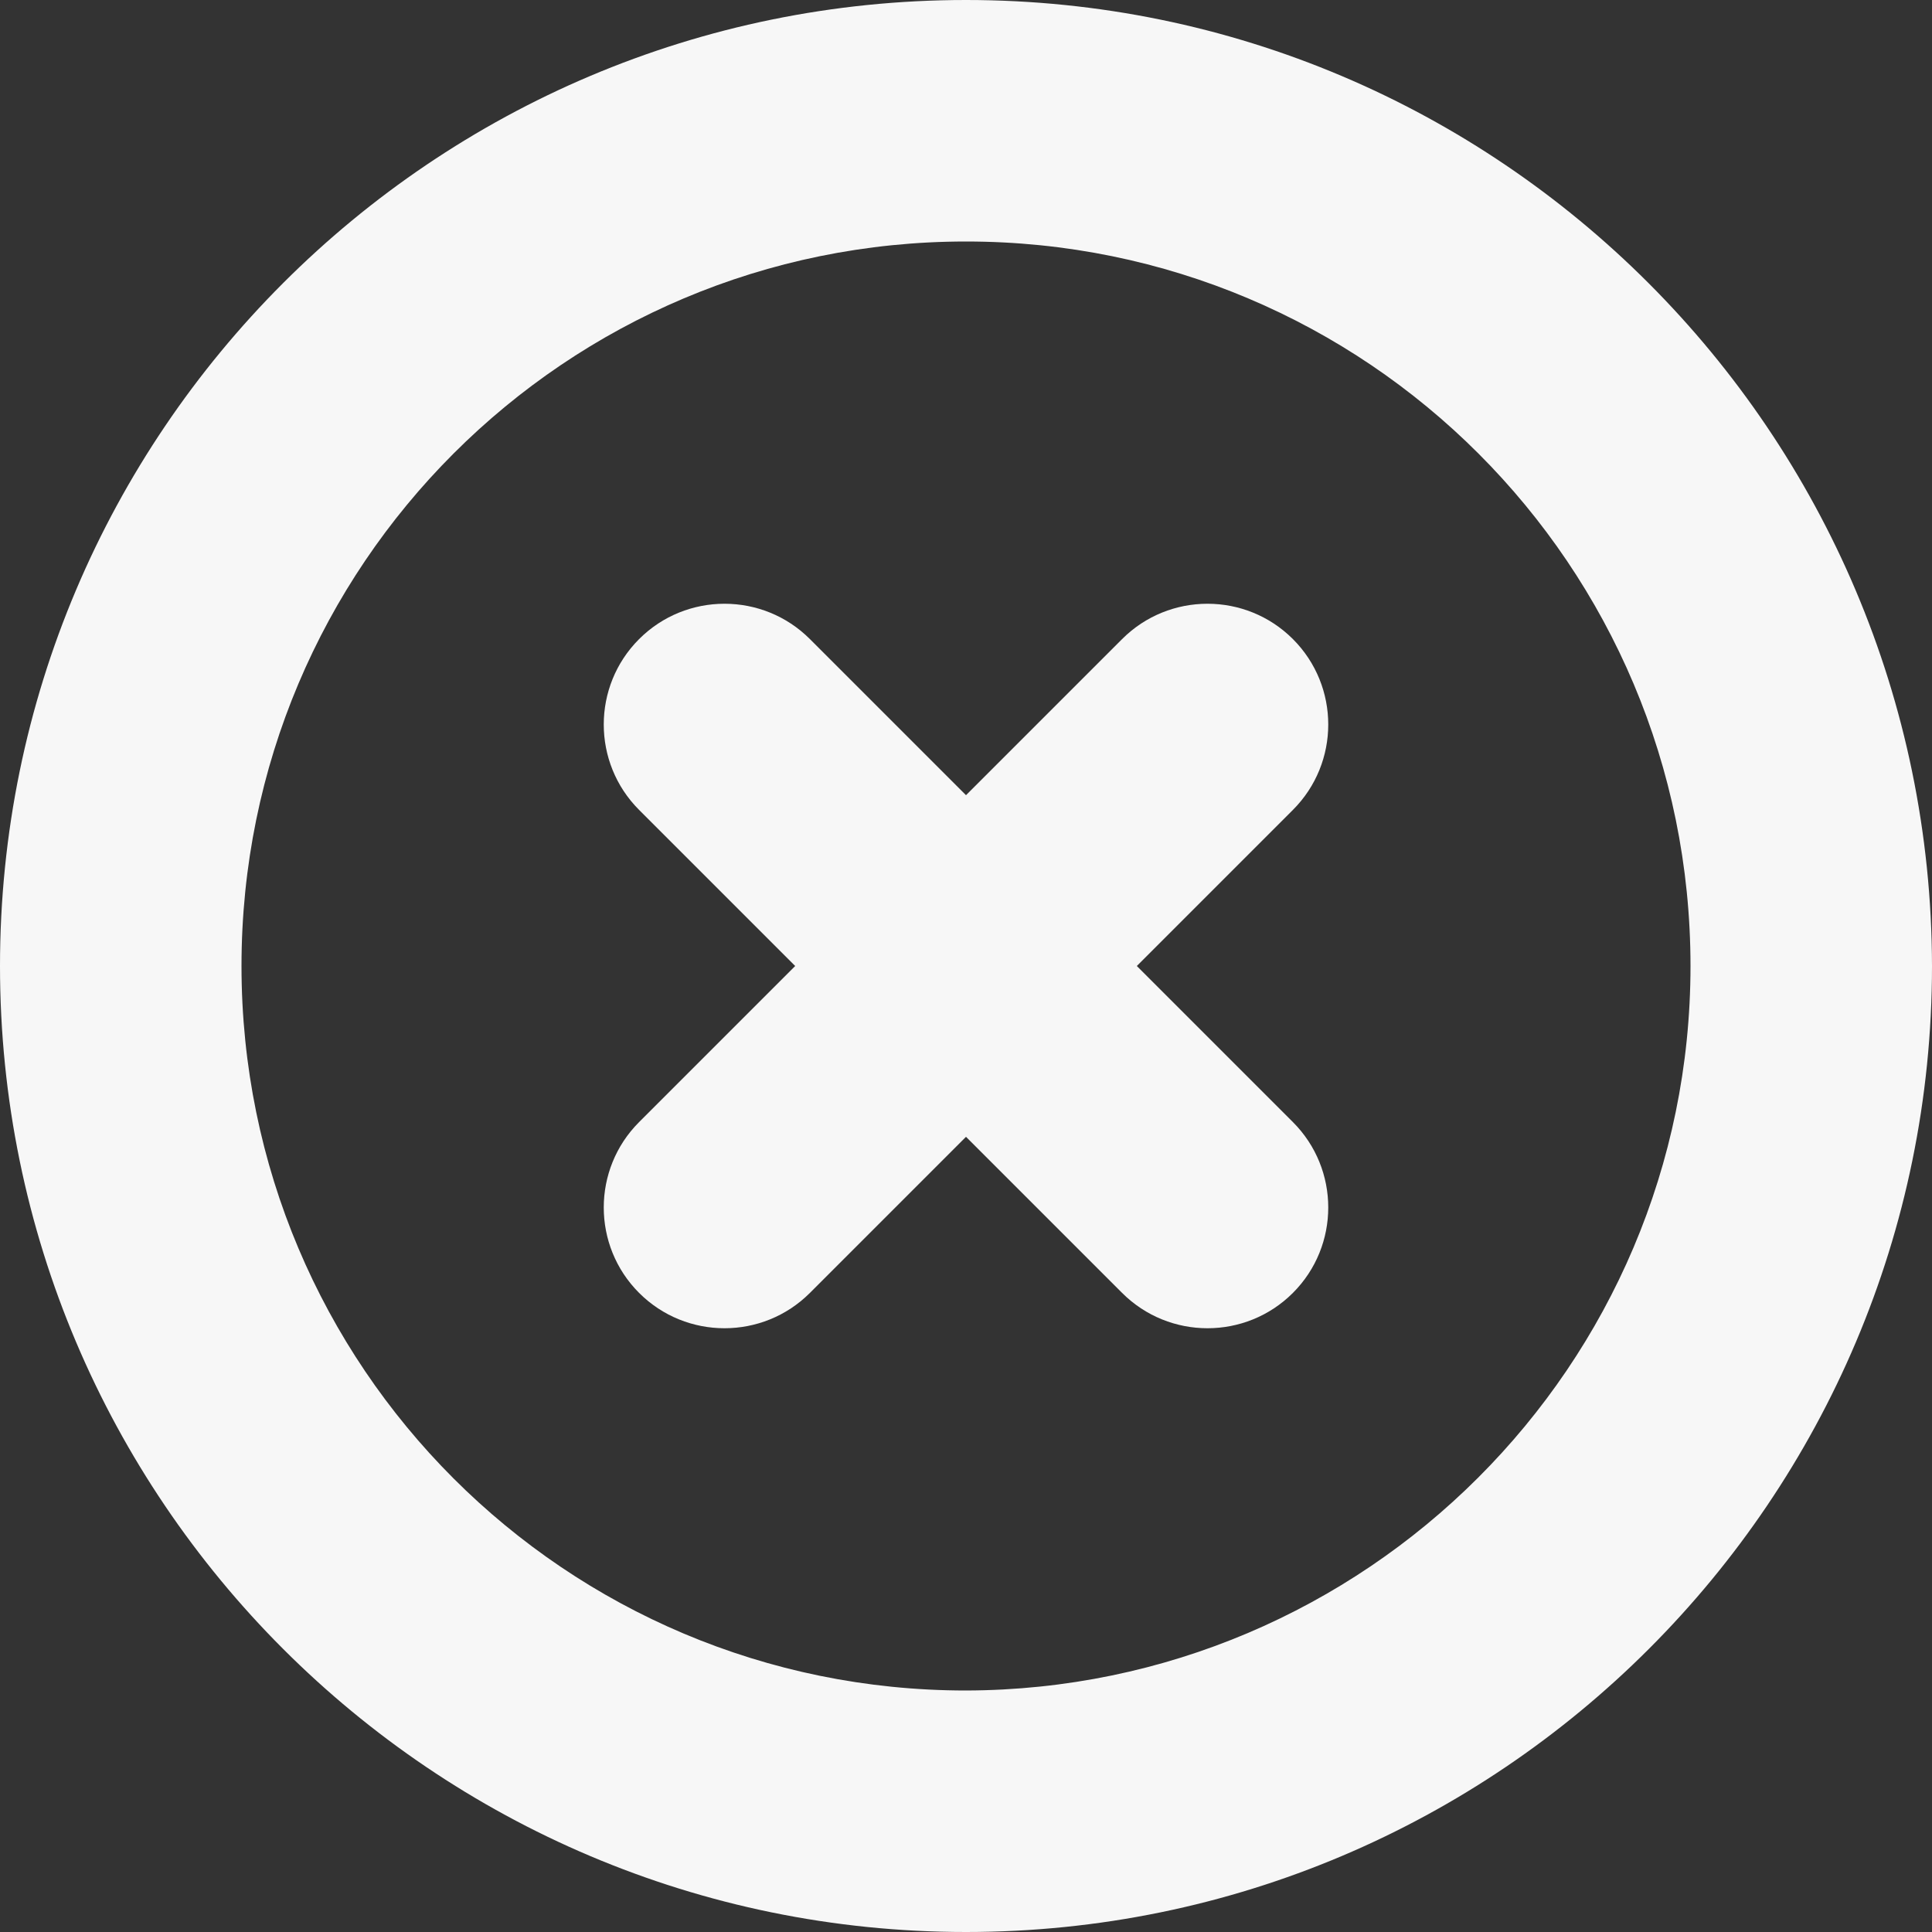 <?xml version="1.0" encoding="UTF-8"?>
<svg id="Warstwa_2" data-name="Warstwa 2" xmlns="http://www.w3.org/2000/svg" viewBox="0 0 19.68 19.68">
  <rect x="0" y="0" width="19.68" height="19.68" fill="#333333" stroke="none"/>
  <defs>
    <style>
      .cls-1 {
        fill: #f7f7f7;
        fill-rule: evenodd;
      }
    </style>
  </defs>
  <g id="Warstwa_1-2" data-name="Warstwa 1">
    <g>
      <path class="cls-1" d="M13.17,6.51c-.48-.48-1.26-.48-1.74,0,0,0,0,0,0,0l-1.59,1.59-1.59-1.59c-.48-.48-1.26-.48-1.74,0-.48.48-.48,1.26,0,1.74l1.59,1.59-1.59,1.59c-.48.48-.48,1.26,0,1.74.48.48,1.26.48,1.74,0h0l1.59-1.59,1.59,1.59c.48.48,1.26.48,1.74,0,.48-.48.48-1.26,0-1.74l-1.59-1.59,1.59-1.59c.48-.48.48-1.26,0-1.74,0,0,0,0,0,0h0Z"/>
      <path class="cls-1" d="M9.84,0C4.41,0,0,4.41,0,9.84s4.41,9.84,9.84,9.84,9.84-4.41,9.84-9.84C19.67,4.41,15.27,0,9.84,0h0ZM9.84,17.22c-4.08,0-7.38-3.3-7.38-7.38s3.3-7.38,7.38-7.38,7.38,3.3,7.38,7.38c0,4.07-3.31,7.37-7.38,7.38h0Z"/>
    </g>
  </g>
</svg>
